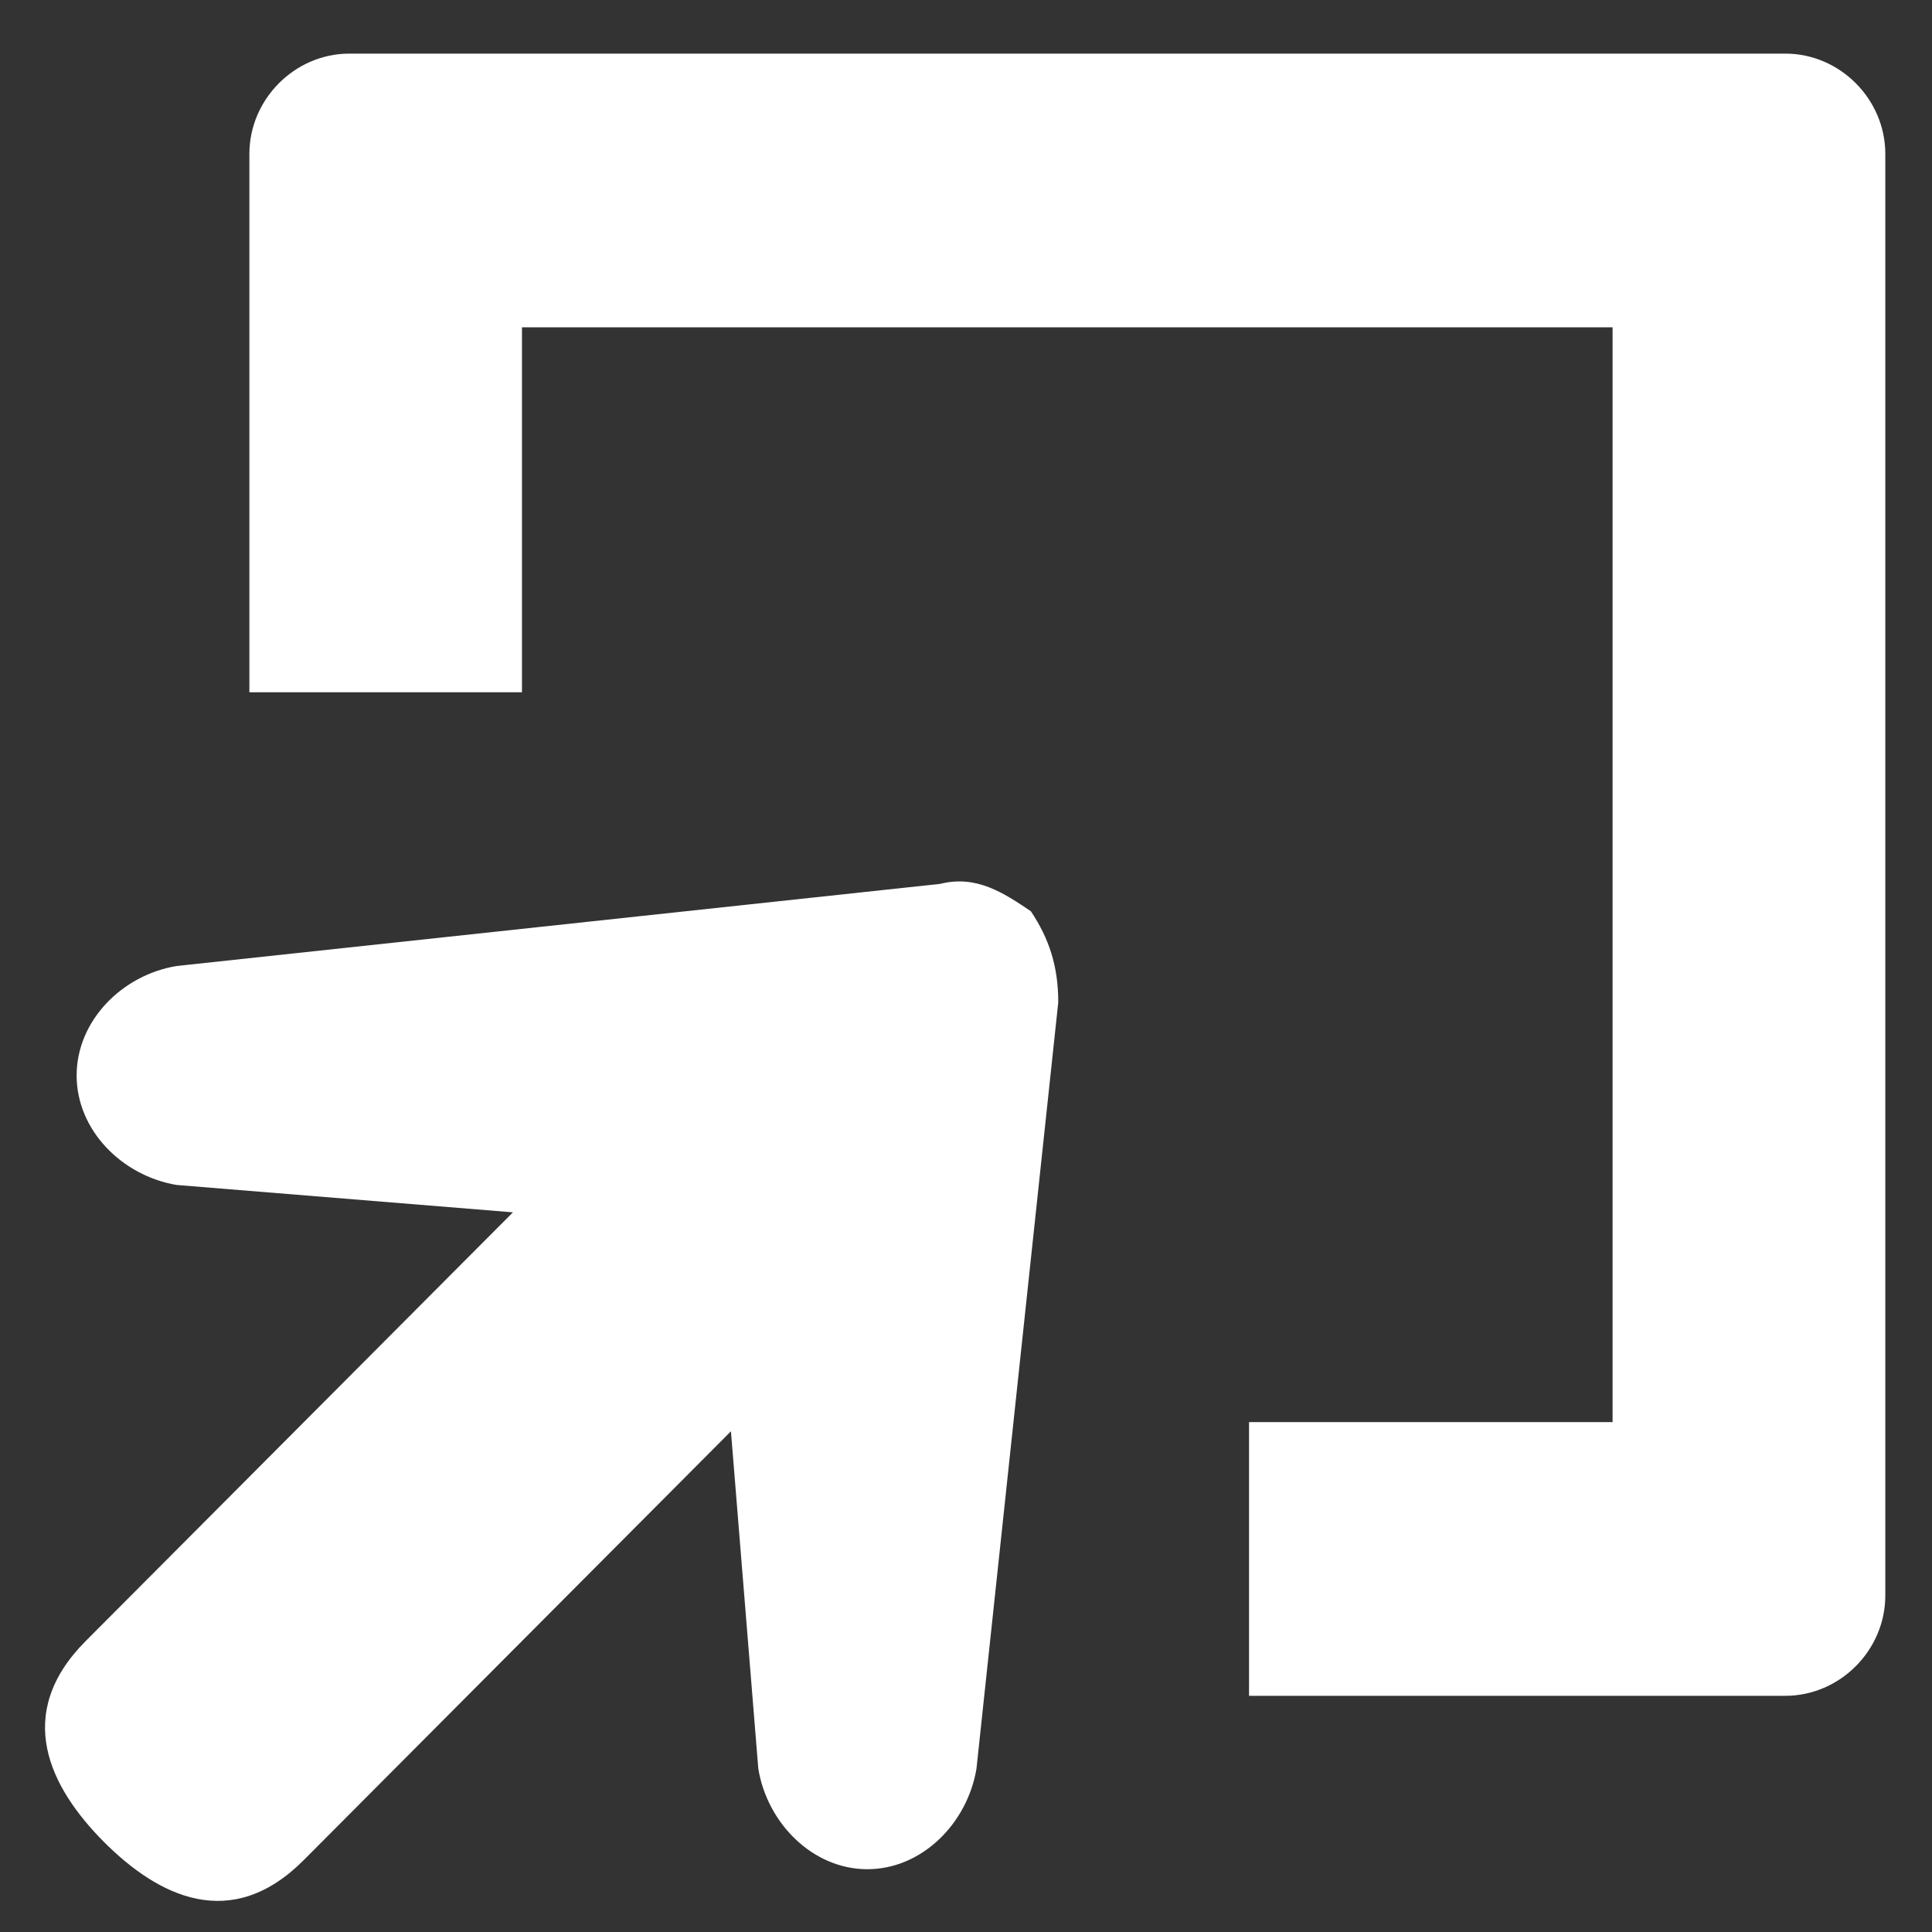 <?xml version="1.0" encoding="UTF-8"?>
<svg width="12px" height="12px" viewBox="0 0 12 12" version="1.1" xmlns="http://www.w3.org/2000/svg" xmlns:xlink="http://www.w3.org/1999/xlink">
    <rect x="0" y="0" width="12" height="12" fill="#333333" stroke="none"/>
    <!-- Generator: sketchtool 52.2 (67145) - http://www.bohemiancoding.com/sketch -->
    <title>E4F398F2-21F1-417D-B957-2E8675DEEFED</title>
    <desc>Created with sketchtool.</desc>
    <g id="Visual---KPM" stroke="none" stroke-width="1" fill="none" fill-rule="evenodd">
        <g id="1.A-Startscherm" transform="translate(-766, -174)" fill="#FFFFFF" fill-rule="nonzero">
            <g id="Action-header" transform="translate(0, 62)">
                <g id="Group-8" transform="translate(684, 101)">
                    <g id="Group-7" transform="translate(71.129, 0)">
                        <g id="3946-interne-link-24px" transform="translate(10.161, 10.2)">
                            <g id="Icon" transform="translate(0.565, 1.133)">
                                <path d="M5.984,5.157 L1.242,5.667 C0.903,5.723 0.621,6.007 0.621,6.347 C0.621,6.687 0.903,6.97 1.242,7.027 L3.331,7.197 L0.677,9.86 C0.226,10.313 0.452,10.767 0.79,11.107 C1.129,11.447 1.581,11.673 2.032,11.22 L4.685,8.557 L4.855,10.653 C4.911,10.993 5.194,11.277 5.532,11.277 C5.532,11.277 5.532,11.277 5.532,11.277 C5.871,11.277 6.153,10.993 6.21,10.653 L6.718,5.893 C6.718,5.667 6.661,5.497 6.548,5.327 C6.379,5.213 6.21,5.1 5.984,5.157 Z M11.234,0 L2.315,0 C1.976,0 1.694,0.283 1.694,0.623 L1.694,3.967 L3.387,3.967 L3.387,1.7 L10.161,1.7 L10.161,8.5 L7.903,8.5 L7.903,10.2 L11.234,10.2 C11.573,10.2 11.855,9.917 11.855,9.577 L11.855,0.623 C11.855,0.283 11.573,0 11.234,0 Z" id="Shape"></path>
                            </g>
                        </g>
                    </g>
                </g>
            </g>
        </g>
    </g>
</svg>
